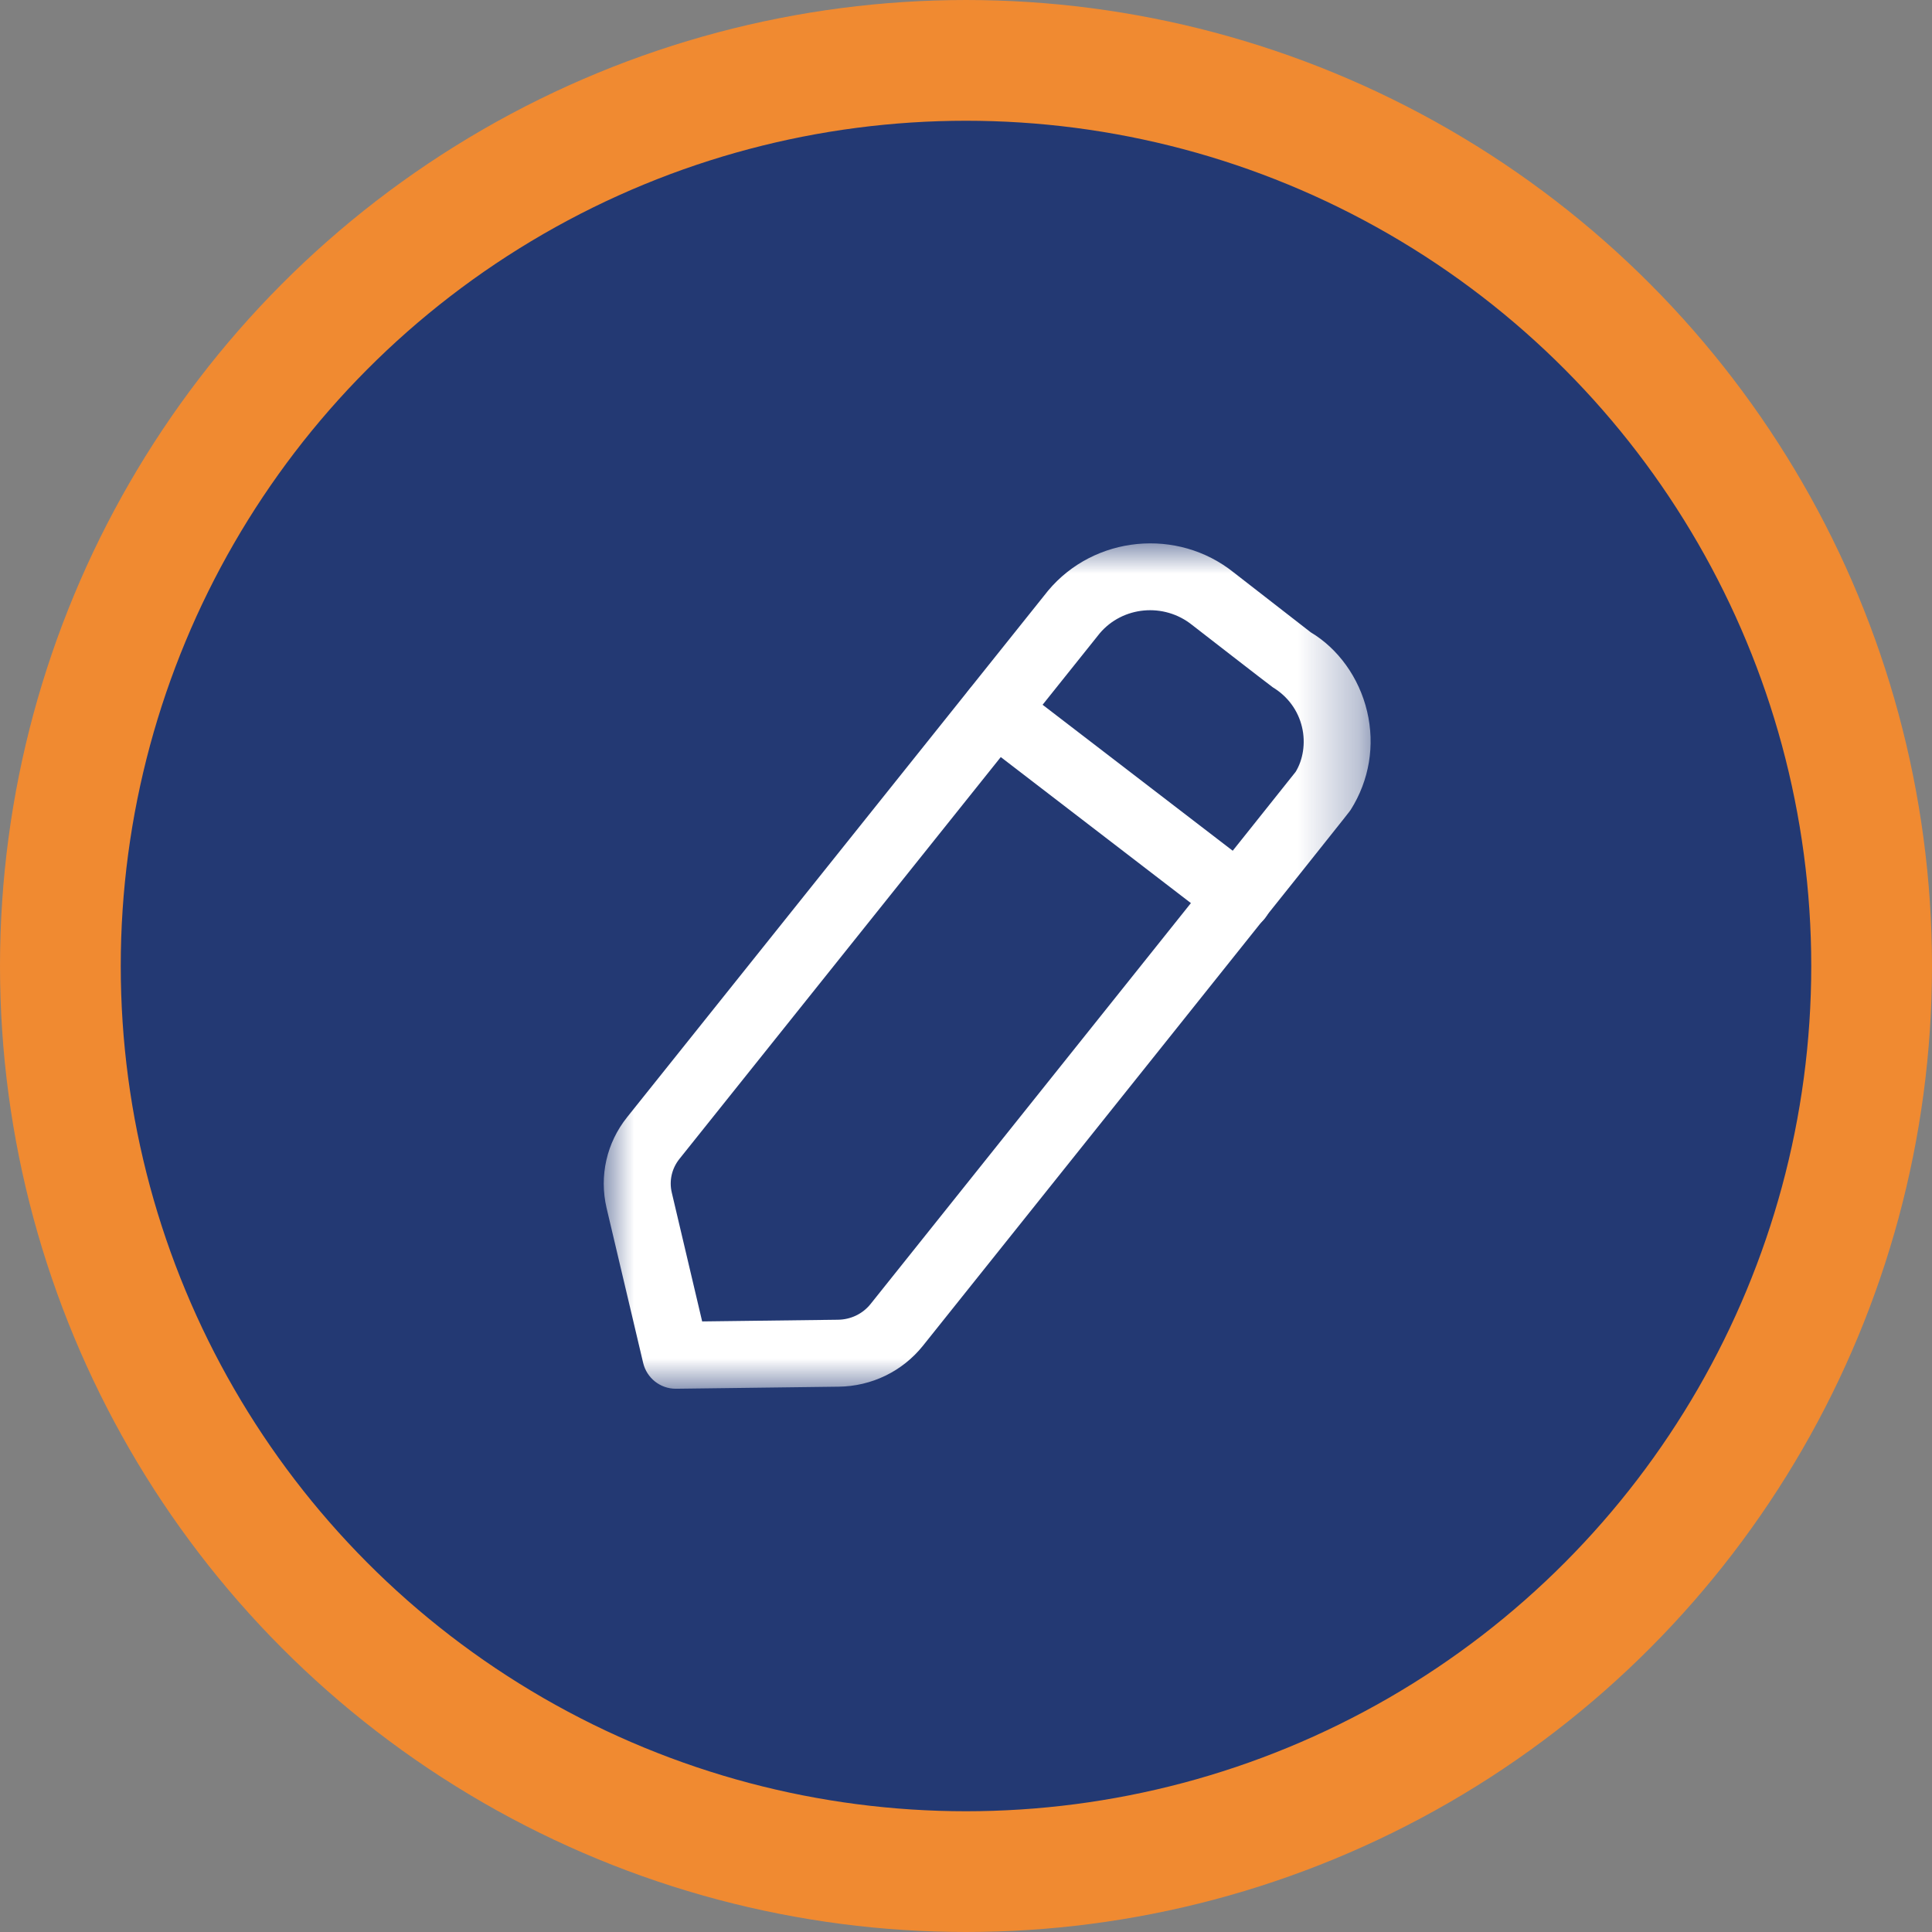 <svg width="32" height="32" viewBox="0 0 32 32" fill="none" xmlns="http://www.w3.org/2000/svg">
<rect x="0" y="0" width="32" height="32" fill="#808080" stroke="none"/>
<circle cx="16" cy="16" r="15" fill="#233973" stroke="#F08A31" stroke-width="2"/>
<mask id="mask0_878_22463" style="mask-type:luminance" maskUnits="userSpaceOnUse" x="10" y="9" width="13" height="15">
<path fill-rule="evenodd" clip-rule="evenodd" d="M10 9H22.701V23.002H10V9Z" fill="white"/>
</mask>
<g mask="url(#mask0_878_22463)">
<path fill-rule="evenodd" clip-rule="evenodd" d="M18.214 10.491L11.253 19.196C11.127 19.354 11.08 19.558 11.127 19.754L11.63 21.887L13.877 21.859C14.091 21.857 14.288 21.762 14.419 21.599C16.797 18.623 21.331 12.95 21.46 12.784C21.581 12.587 21.629 12.309 21.565 12.041C21.5 11.767 21.329 11.534 21.083 11.385C21.03 11.349 19.785 10.382 19.746 10.352C19.278 9.976 18.594 10.041 18.214 10.491ZM11.193 23.002C10.936 23.002 10.713 22.826 10.653 22.575L10.047 20.009C9.923 19.478 10.047 18.929 10.388 18.503L17.352 9.793C17.355 9.79 17.357 9.786 17.36 9.783C18.124 8.87 19.505 8.736 20.436 9.483C20.473 9.512 21.71 10.473 21.71 10.473C22.159 10.741 22.511 11.219 22.644 11.785C22.776 12.346 22.68 12.924 22.372 13.413C22.349 13.449 22.329 13.48 15.285 22.292C14.945 22.715 14.437 22.961 13.89 22.968L11.2 23.002H11.193Z" fill="white"/>
</g>
<path fill-rule="evenodd" clip-rule="evenodd" d="M20.516 15.421C20.397 15.421 20.279 15.383 20.178 15.306L16.147 12.21C15.905 12.024 15.859 11.676 16.045 11.432C16.232 11.19 16.58 11.145 16.823 11.331L20.854 14.426C21.097 14.613 21.143 14.961 20.956 15.204C20.847 15.346 20.682 15.421 20.516 15.421Z" fill="white"/>
</svg>
